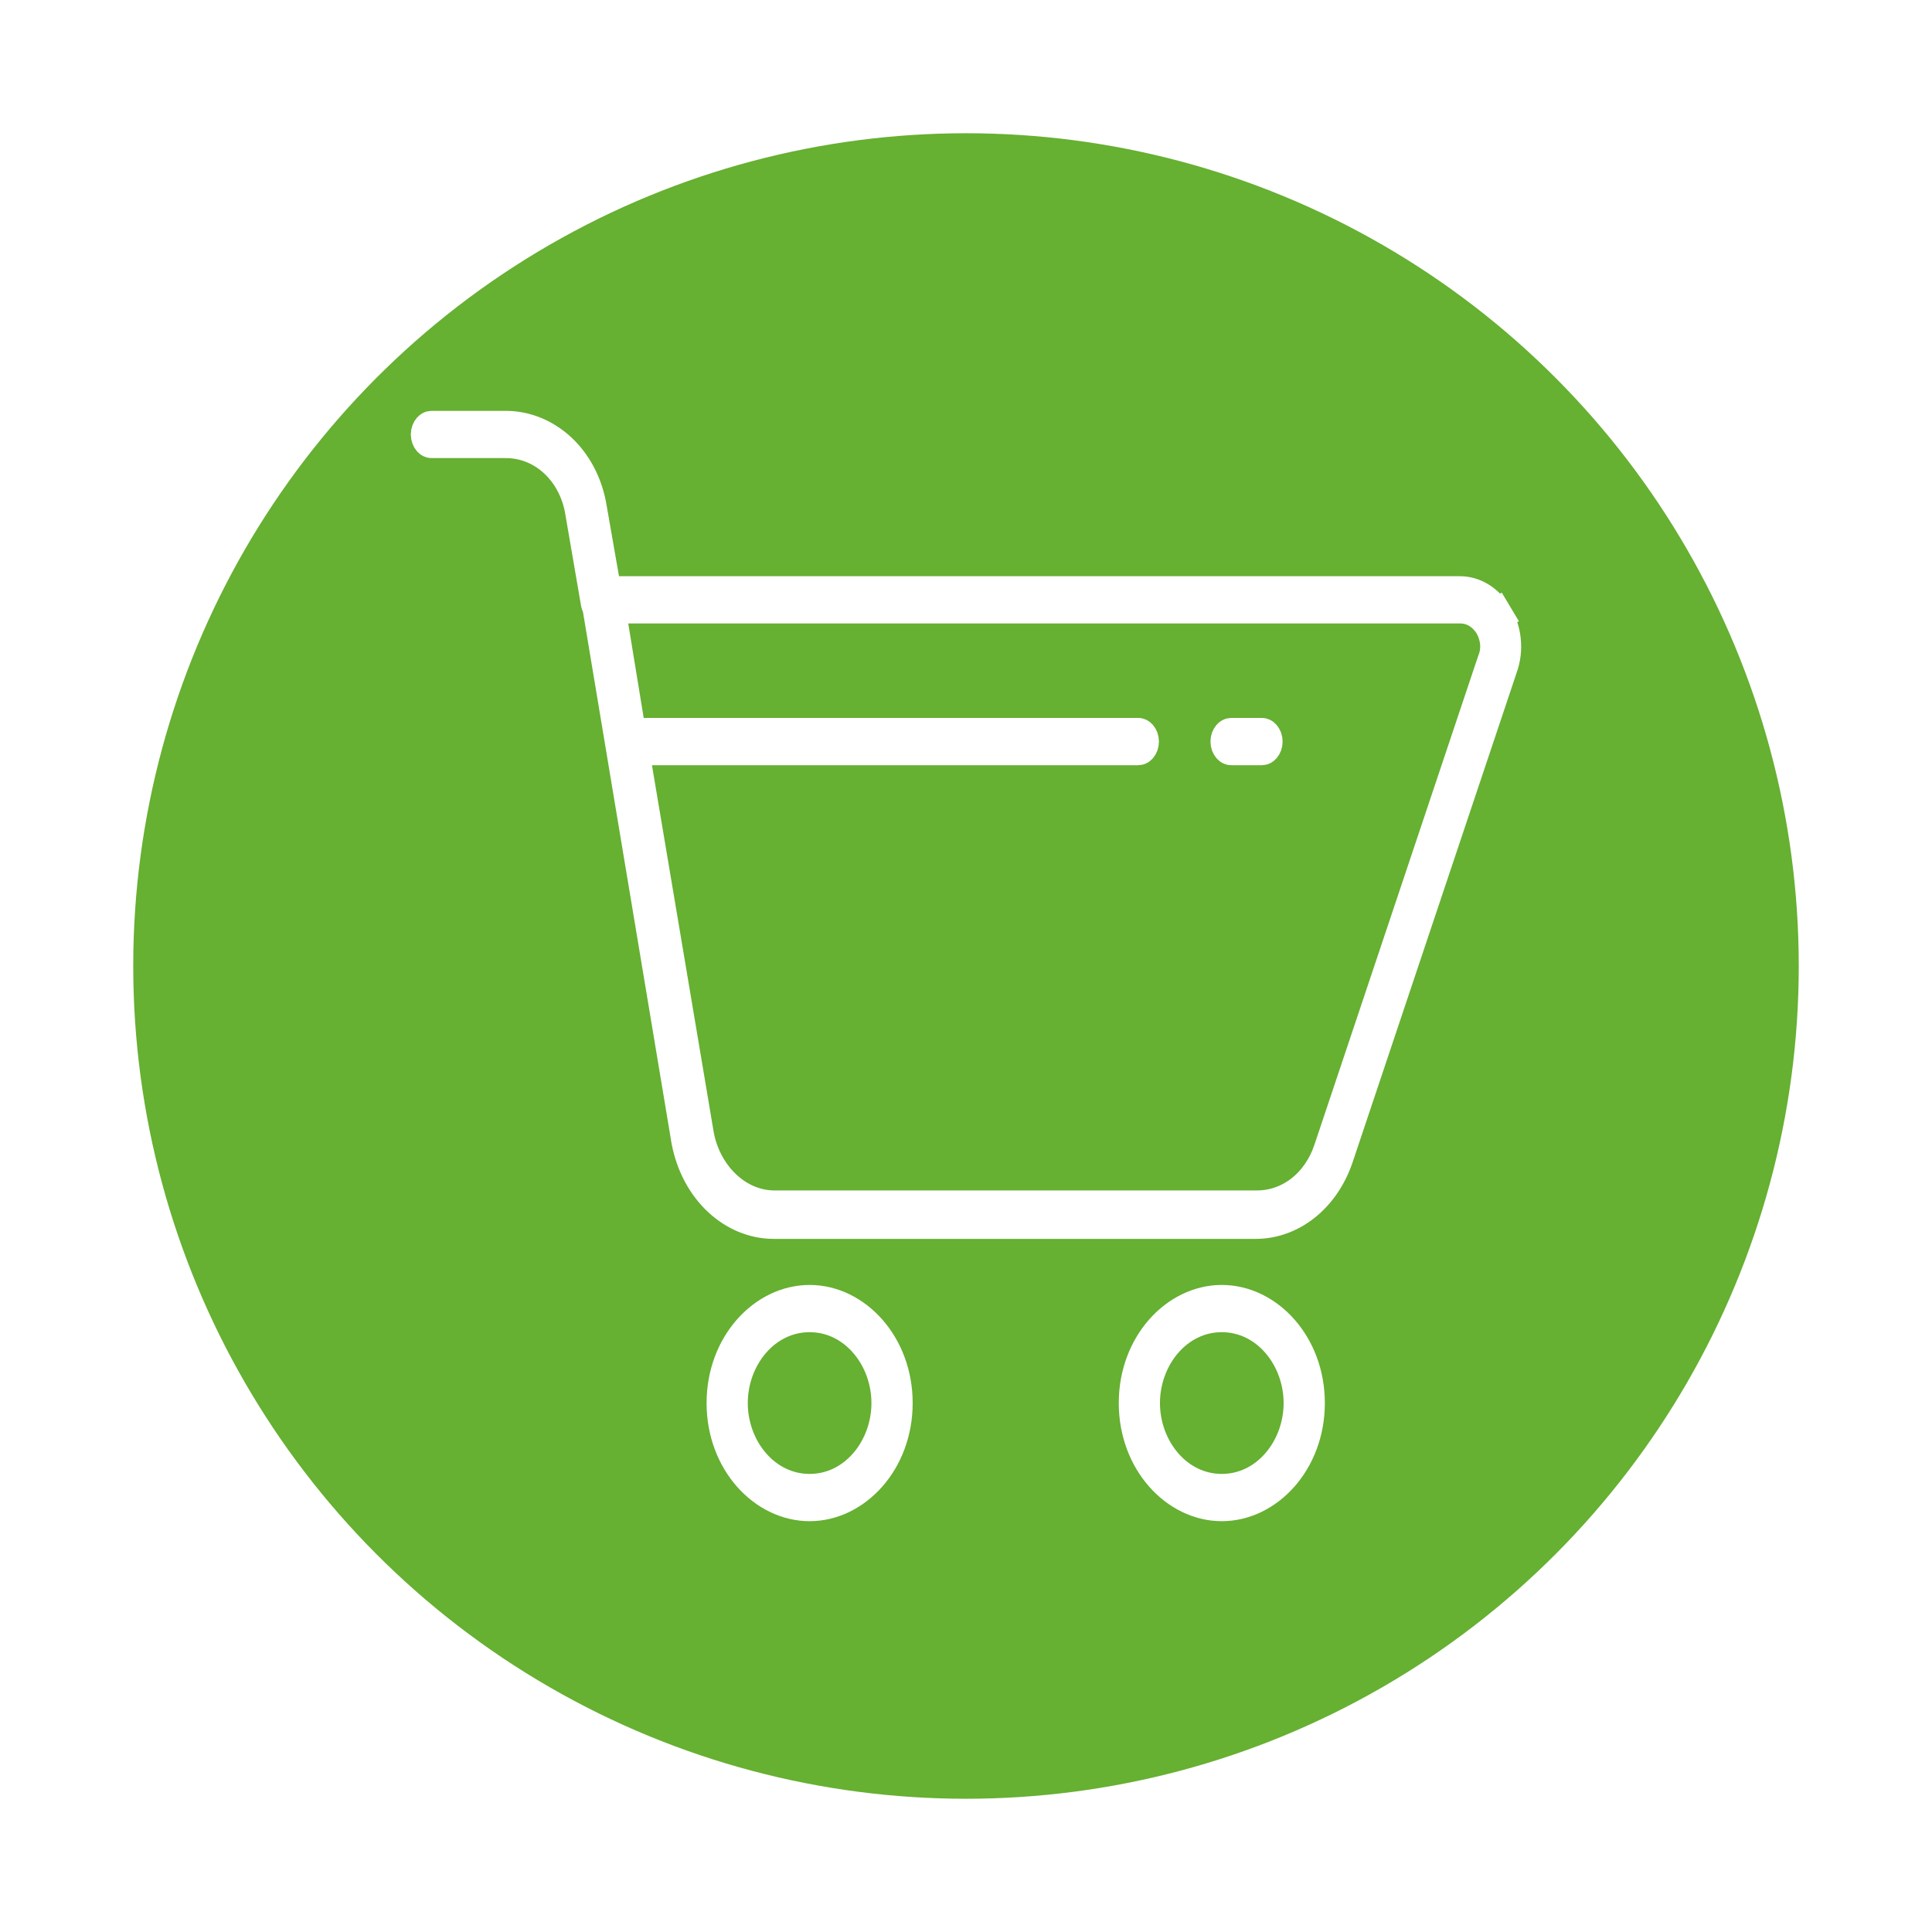 <svg width="58" height="58" viewBox="0 0 58 58" fill="none" xmlns="http://www.w3.org/2000/svg">
<g filter="url(#filter0_d_1108_3395)">
<circle cx="29" cy="29" r="25" fill="#66B032"/>
<path d="M34.086 42.121C34.086 40.38 35.316 39.075 36.679 39.075C38.043 39.075 39.273 40.38 39.273 42.121C39.273 43.861 38.043 45.167 36.679 45.167C35.316 45.167 34.086 43.861 34.086 42.121ZM34.323 42.121C34.323 43.501 35.32 44.748 36.679 44.748C38.038 44.748 39.035 43.501 39.035 42.121C39.035 40.741 38.038 39.493 36.679 39.493C35.32 39.493 34.323 40.741 34.323 42.121Z" fill="black" stroke="white"/>
<path d="M21.712 42.121C21.712 40.38 22.942 39.075 24.305 39.075C25.669 39.075 26.899 40.38 26.899 42.121C26.899 43.861 25.669 45.167 24.305 45.167C22.942 45.167 21.712 43.861 21.712 42.121ZM21.949 42.121C21.949 43.501 22.946 44.748 24.305 44.748C25.664 44.748 26.661 43.501 26.661 42.121C26.661 40.741 25.664 39.493 24.305 39.493C22.946 39.493 21.949 40.741 21.949 42.121Z" fill="black" stroke="white"/>
<path d="M18.09 17.384L18.162 17.798H18.582H43.825C44.241 17.798 44.648 18.035 44.912 18.477L45.341 18.22L44.912 18.477C45.178 18.92 45.251 19.507 45.057 20.034L45.055 20.04L45.053 20.047L40.134 34.728C39.725 35.946 38.746 36.692 37.7 36.692H23.223C22.031 36.692 20.929 35.714 20.652 34.233L17.993 18.28L17.983 18.219L17.958 18.162L17.947 18.138L17.94 18.119C17.939 18.118 17.938 18.116 17.938 18.115V18.106L17.93 18.064L17.467 15.373C17.28 14.185 16.366 13.252 15.179 13.252H12.952C12.945 13.252 12.922 13.25 12.892 13.215C12.861 13.179 12.833 13.12 12.833 13.043C12.833 12.966 12.861 12.906 12.892 12.87C12.922 12.836 12.945 12.834 12.952 12.834H15.179C16.38 12.834 17.473 13.785 17.718 15.253L17.718 15.253L17.718 15.256L18.09 17.384ZM20.935 34.083L20.935 34.083L20.937 34.092C21.155 35.26 22.089 36.238 23.253 36.238H37.731C38.755 36.238 39.604 35.533 39.938 34.512C39.938 34.511 39.939 34.511 39.939 34.51L44.85 19.851C45.006 19.471 44.936 19.064 44.753 18.749L44.742 18.731L44.73 18.714C44.54 18.442 44.248 18.216 43.825 18.216H18.861H18.272L18.367 18.797L18.831 21.634L18.9 22.053H19.325H34.174C34.181 22.053 34.203 22.056 34.234 22.09C34.265 22.126 34.292 22.186 34.292 22.263C34.292 22.34 34.265 22.399 34.234 22.435C34.203 22.47 34.181 22.472 34.174 22.472H19.572H18.981L19.079 23.055L20.935 34.083Z" fill="black" stroke="white"/>
<path d="M36.958 22.053H37.886C37.893 22.053 37.916 22.055 37.946 22.09C37.977 22.126 38.005 22.186 38.005 22.262C38.005 22.339 37.977 22.399 37.946 22.435C37.916 22.469 37.893 22.472 37.886 22.472H36.958C36.951 22.472 36.928 22.469 36.898 22.435C36.867 22.399 36.839 22.339 36.839 22.262C36.839 22.186 36.867 22.126 36.898 22.09C36.928 22.055 36.951 22.053 36.958 22.053Z" fill="black" stroke="white"/>
</g>
<defs>
<filter id="filter0_d_1108_3395" x="0" y="0" width="58" height="58" filterUnits="userSpaceOnUse" color-interpolation-filters="sRGB">
<feFlood flood-opacity="0" result="BackgroundImageFix"/>
<feColorMatrix in="SourceAlpha" type="matrix" values="0 0 0 0 0 0 0 0 0 0 0 0 0 0 0 0 0 0 127 0" result="hardAlpha"/>
<feOffset/>
<feGaussianBlur stdDeviation="2"/>
<feComposite in2="hardAlpha" operator="out"/>
<feColorMatrix type="matrix" values="0 0 0 0 0 0 0 0 0 0 0 0 0 0 0 0 0 0 0.25 0"/>
<feBlend mode="normal" in2="BackgroundImageFix" result="effect1_dropShadow_1108_3395"/>
<feBlend mode="normal" in="SourceGraphic" in2="effect1_dropShadow_1108_3395" result="shape"/>
</filter>
</defs>
</svg>
